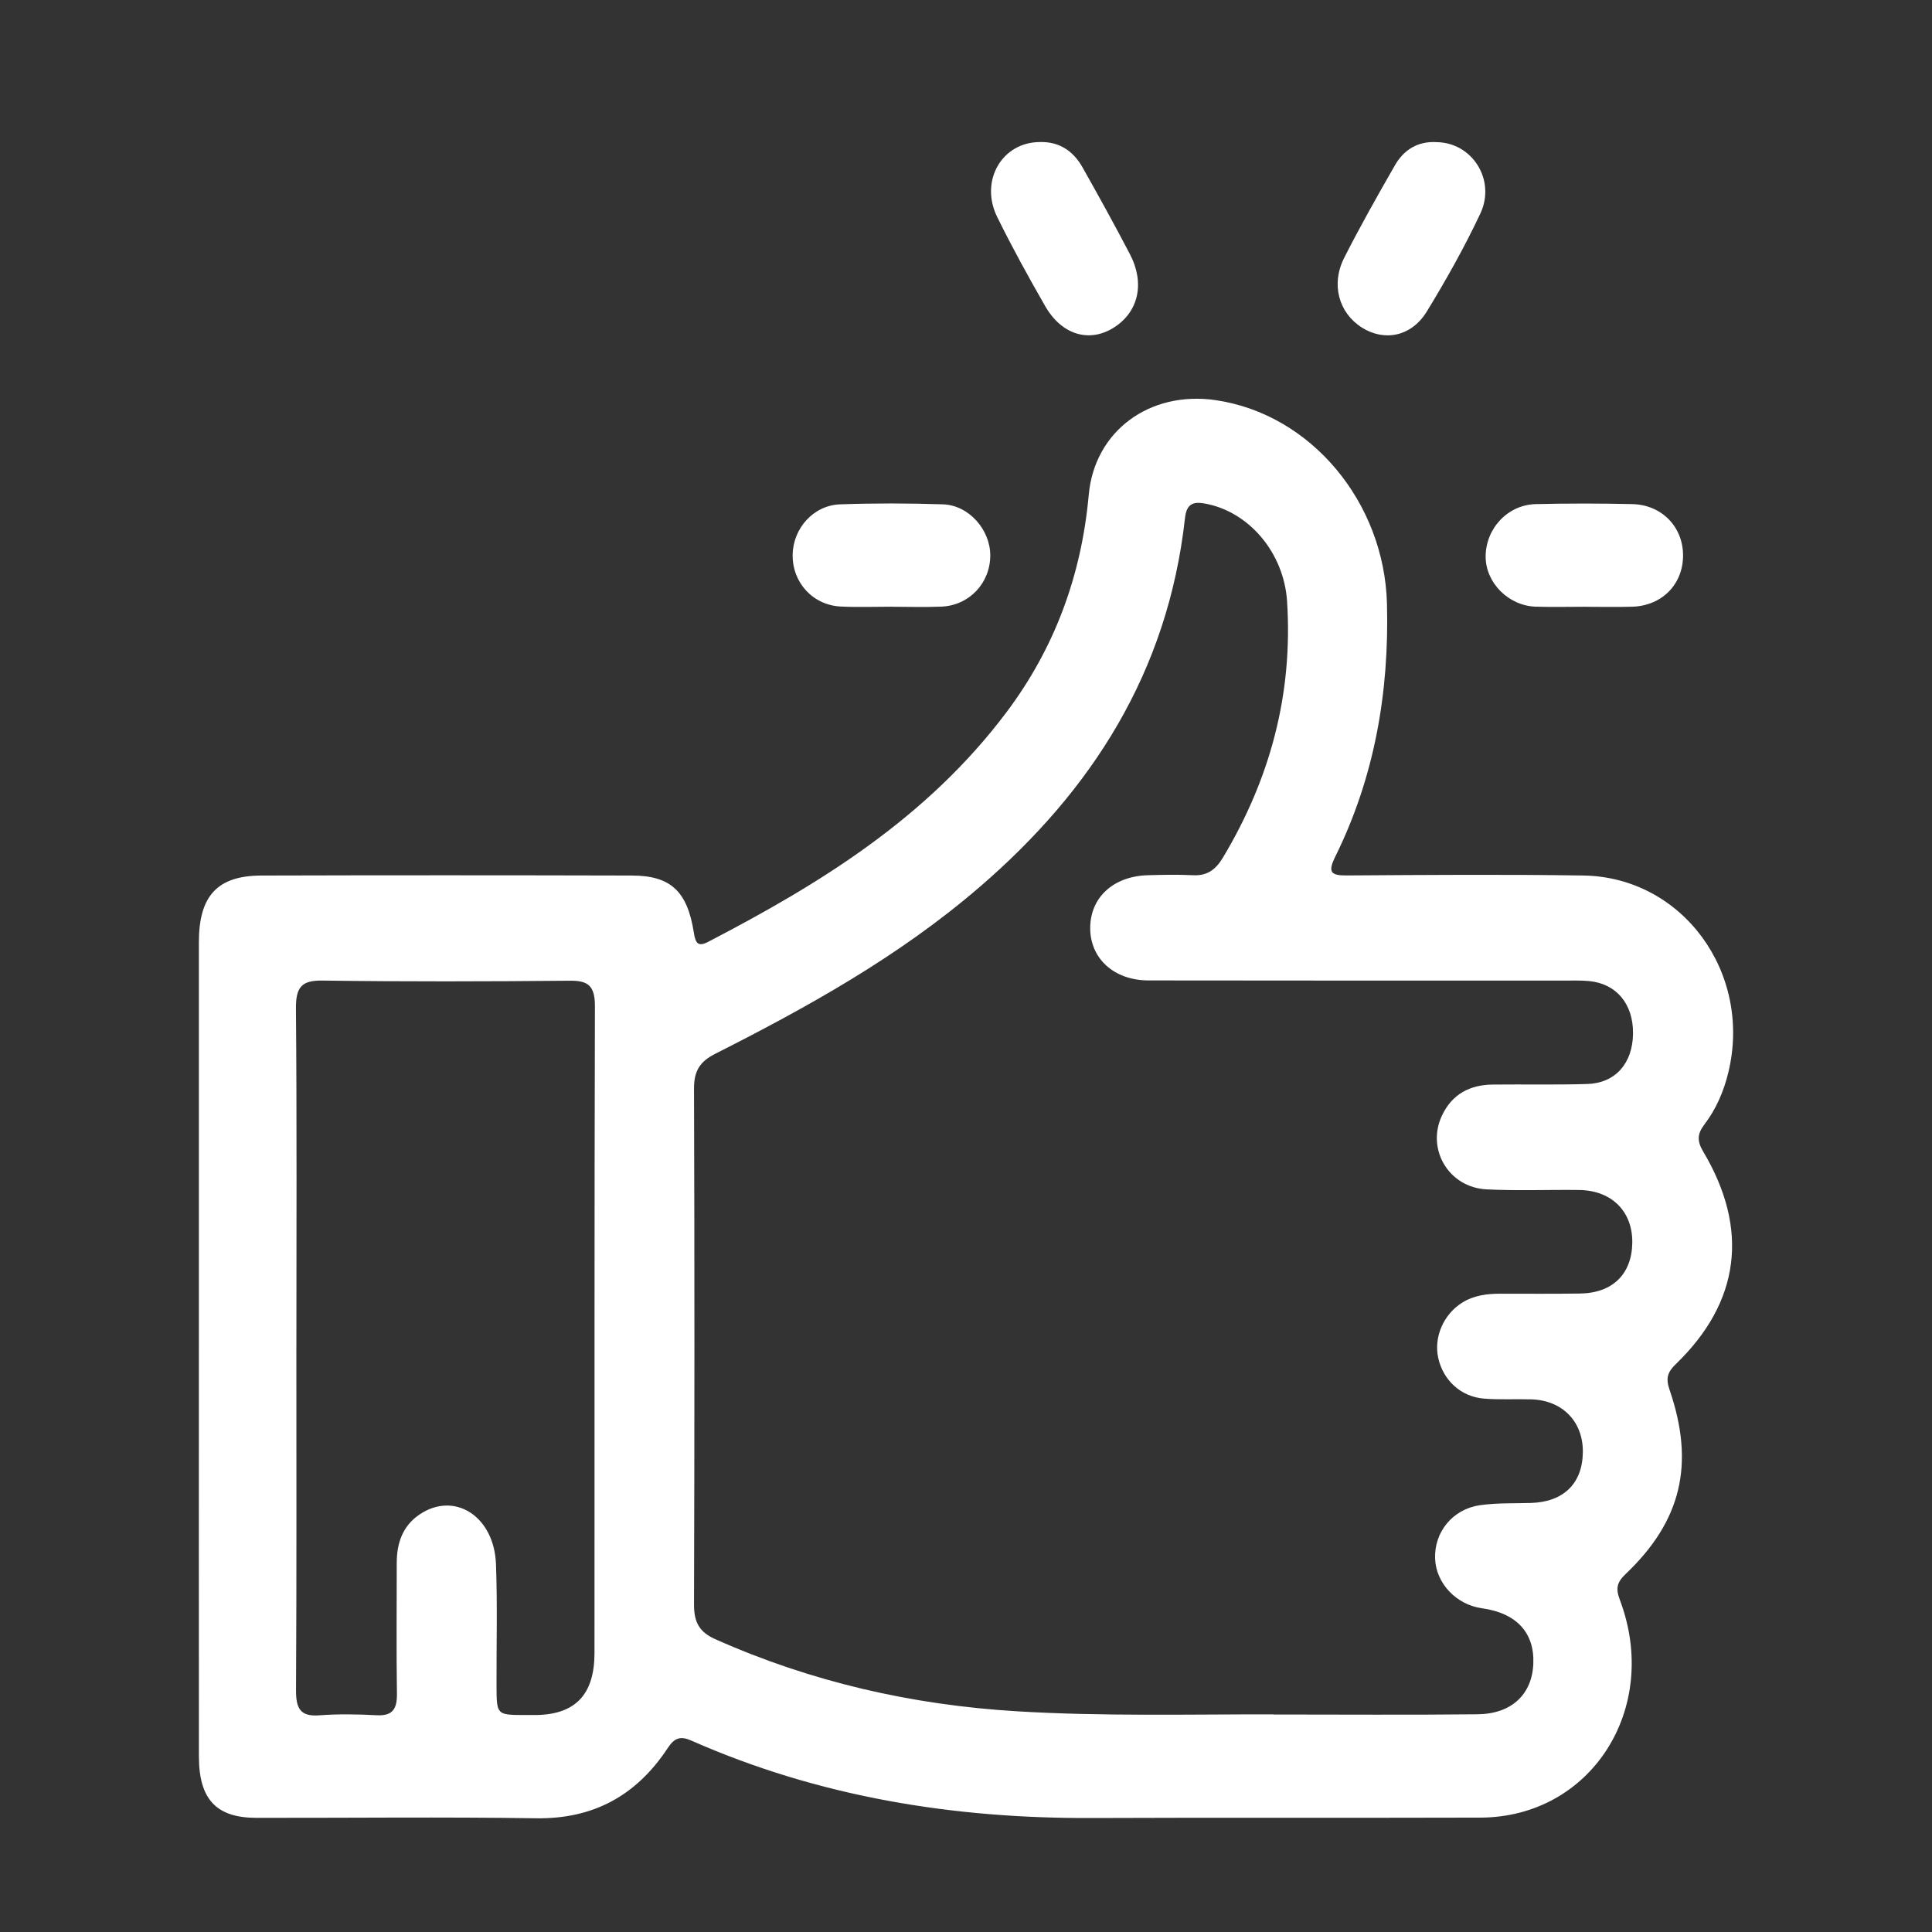 <svg width="68" height="68" viewBox="0 0 68 68" fill="none" xmlns="http://www.w3.org/2000/svg">
    <rect x="0" y="0" width="68" height="68" fill="#333333" stroke="none"/>
    <g clip-path="url(#clip0_2013_389)">
        <path
            d="M7 47.417C7 42.666 6.999 37.914 7 33.162C7 31.532 7.651 30.821 9.2 30.816C13.546 30.804 17.893 30.805 22.239 30.816C23.603 30.819 24.192 31.364 24.421 32.826C24.48 33.207 24.574 33.331 24.924 33.15C28.872 31.1 32.638 28.783 35.431 25.06C37.111 22.822 38.063 20.269 38.32 17.417C38.523 15.172 40.463 13.743 42.794 14.085C46.145 14.577 48.726 17.679 48.817 21.256C48.897 24.381 48.375 27.359 47.002 30.14C46.729 30.695 46.831 30.816 47.397 30.813C50.174 30.795 52.95 30.773 55.727 30.815C59.214 30.868 61.675 34.231 60.835 37.733C60.672 38.411 60.401 39.038 59.987 39.581C59.738 39.907 59.726 40.16 59.946 40.53C61.575 43.268 61.245 45.827 58.984 48.011C58.687 48.297 58.624 48.512 58.765 48.922C59.659 51.534 59.181 53.534 57.214 55.403C56.91 55.693 56.861 55.906 57.013 56.309C58.456 60.13 56.003 63.962 52.105 63.974C47.542 63.988 42.978 63.969 38.414 63.988C33.56 64.008 28.844 63.252 24.34 61.266C23.958 61.097 23.745 61.156 23.503 61.524C22.386 63.221 20.857 64.026 18.876 63.997C15.593 63.948 12.307 63.986 9.023 63.982C7.613 63.98 7.003 63.33 7.001 61.824C6.997 57.022 7 52.218 7 47.416V47.417ZM44.831 60.345C47.221 60.345 49.613 60.363 52.003 60.337C53.206 60.325 53.926 59.633 53.968 58.554C54.011 57.462 53.372 56.774 52.162 56.606C51.258 56.482 50.547 55.732 50.511 54.865C50.472 53.938 51.117 53.121 52.081 52.98C52.675 52.893 53.284 52.917 53.887 52.899C55.036 52.864 55.703 52.209 55.711 51.102C55.72 50.036 54.993 49.286 53.9 49.253C53.345 49.236 52.787 49.271 52.234 49.227C51.421 49.162 50.801 48.587 50.623 47.805C50.456 47.074 50.804 46.26 51.464 45.849C51.872 45.594 52.326 45.536 52.79 45.534C53.732 45.533 54.674 45.542 55.614 45.528C56.759 45.511 57.436 44.843 57.451 43.74C57.465 42.64 56.729 41.899 55.582 41.884C54.495 41.87 53.407 41.916 52.323 41.862C50.988 41.796 50.192 40.442 50.755 39.259C51.118 38.492 51.756 38.182 52.536 38.173C53.646 38.161 54.758 38.187 55.868 38.153C56.858 38.122 57.465 37.425 57.477 36.379C57.488 35.338 56.894 34.62 55.927 34.53C55.639 34.504 55.348 34.513 55.059 34.513C50.182 34.513 45.304 34.516 40.427 34.508C39.197 34.507 38.357 33.723 38.372 32.638C38.386 31.578 39.192 30.841 40.397 30.805C40.927 30.79 41.46 30.779 41.989 30.805C42.479 30.83 42.781 30.623 43.046 30.18C44.698 27.42 45.514 24.441 45.3 21.155C45.189 19.471 43.973 17.999 42.391 17.72C41.975 17.647 41.762 17.751 41.708 18.234C41.102 23.682 38.41 27.834 34.482 31.218C31.65 33.657 28.445 35.436 25.174 37.09C24.647 37.357 24.425 37.678 24.427 38.313C24.447 44.366 24.445 50.421 24.427 56.475C24.425 57.102 24.619 57.445 25.172 57.692C28.567 59.205 32.103 60.007 35.778 60.231C38.794 60.414 41.811 60.335 44.827 60.34L44.831 60.345ZM10.431 47.379C10.431 51.415 10.442 55.452 10.419 59.487C10.415 60.142 10.578 60.423 11.233 60.374C11.906 60.323 12.586 60.335 13.261 60.371C13.803 60.398 13.98 60.168 13.971 59.609C13.948 58.077 13.965 56.544 13.964 55.01C13.964 54.302 14.178 53.705 14.762 53.308C15.989 52.474 17.393 53.359 17.457 55.053C17.51 56.482 17.471 57.914 17.476 59.345C17.479 60.355 17.486 60.36 18.451 60.363C18.596 60.363 18.741 60.364 18.886 60.363C20.258 60.337 20.924 59.636 20.924 58.178C20.928 50.591 20.918 43.005 20.939 35.418C20.941 34.689 20.696 34.511 20.054 34.518C17.157 34.545 14.258 34.553 11.362 34.513C10.635 34.502 10.409 34.718 10.416 35.504C10.451 39.462 10.432 43.423 10.432 47.382L10.431 47.379Z"
            fill="white" />
        <path
            d="M36.602 5C37.27 4.98 37.769 5.302 38.102 5.892C38.672 6.901 39.231 7.916 39.769 8.945C40.306 9.974 40.07 10.987 39.198 11.533C38.337 12.073 37.367 11.788 36.785 10.771C36.196 9.745 35.624 8.706 35.1 7.642C34.47 6.366 35.267 5 36.602 5Z"
            fill="white" />
        <path
            d="M50.553 5.003C51.81 5.009 52.663 6.329 52.102 7.519C51.543 8.705 50.899 9.851 50.218 10.965C49.679 11.846 48.727 12.03 47.934 11.529C47.12 11.014 46.836 10.009 47.314 9.068C47.873 7.967 48.48 6.892 49.094 5.822C49.415 5.261 49.911 4.968 50.552 5.002L50.553 5.003Z"
            fill="white" />
        <path
            d="M31.403 21.354C30.8 21.354 30.196 21.377 29.593 21.348C28.609 21.3 27.884 20.503 27.899 19.525C27.912 18.594 28.634 17.783 29.571 17.751C30.777 17.709 31.984 17.711 33.19 17.751C34.099 17.782 34.851 18.639 34.854 19.543C34.857 20.517 34.119 21.308 33.139 21.351C32.561 21.376 31.981 21.356 31.402 21.356L31.403 21.354Z"
            fill="white" />
        <path
            d="M55.786 21.356C55.208 21.356 54.628 21.371 54.05 21.353C53.09 21.32 52.29 20.509 52.29 19.591C52.29 18.605 53.064 17.766 54.054 17.743C55.187 17.717 56.321 17.716 57.454 17.743C58.496 17.768 59.241 18.55 59.238 19.556C59.235 20.568 58.495 21.322 57.451 21.354C56.897 21.371 56.342 21.357 55.787 21.357L55.786 21.356Z"
            fill="white" />
    </g>
    <defs>
        <clipPath id="clip0_2013_389">
            <rect width="54" height="59" fill="white" transform="translate(7 5)" />
        </clipPath>
    </defs>
</svg>